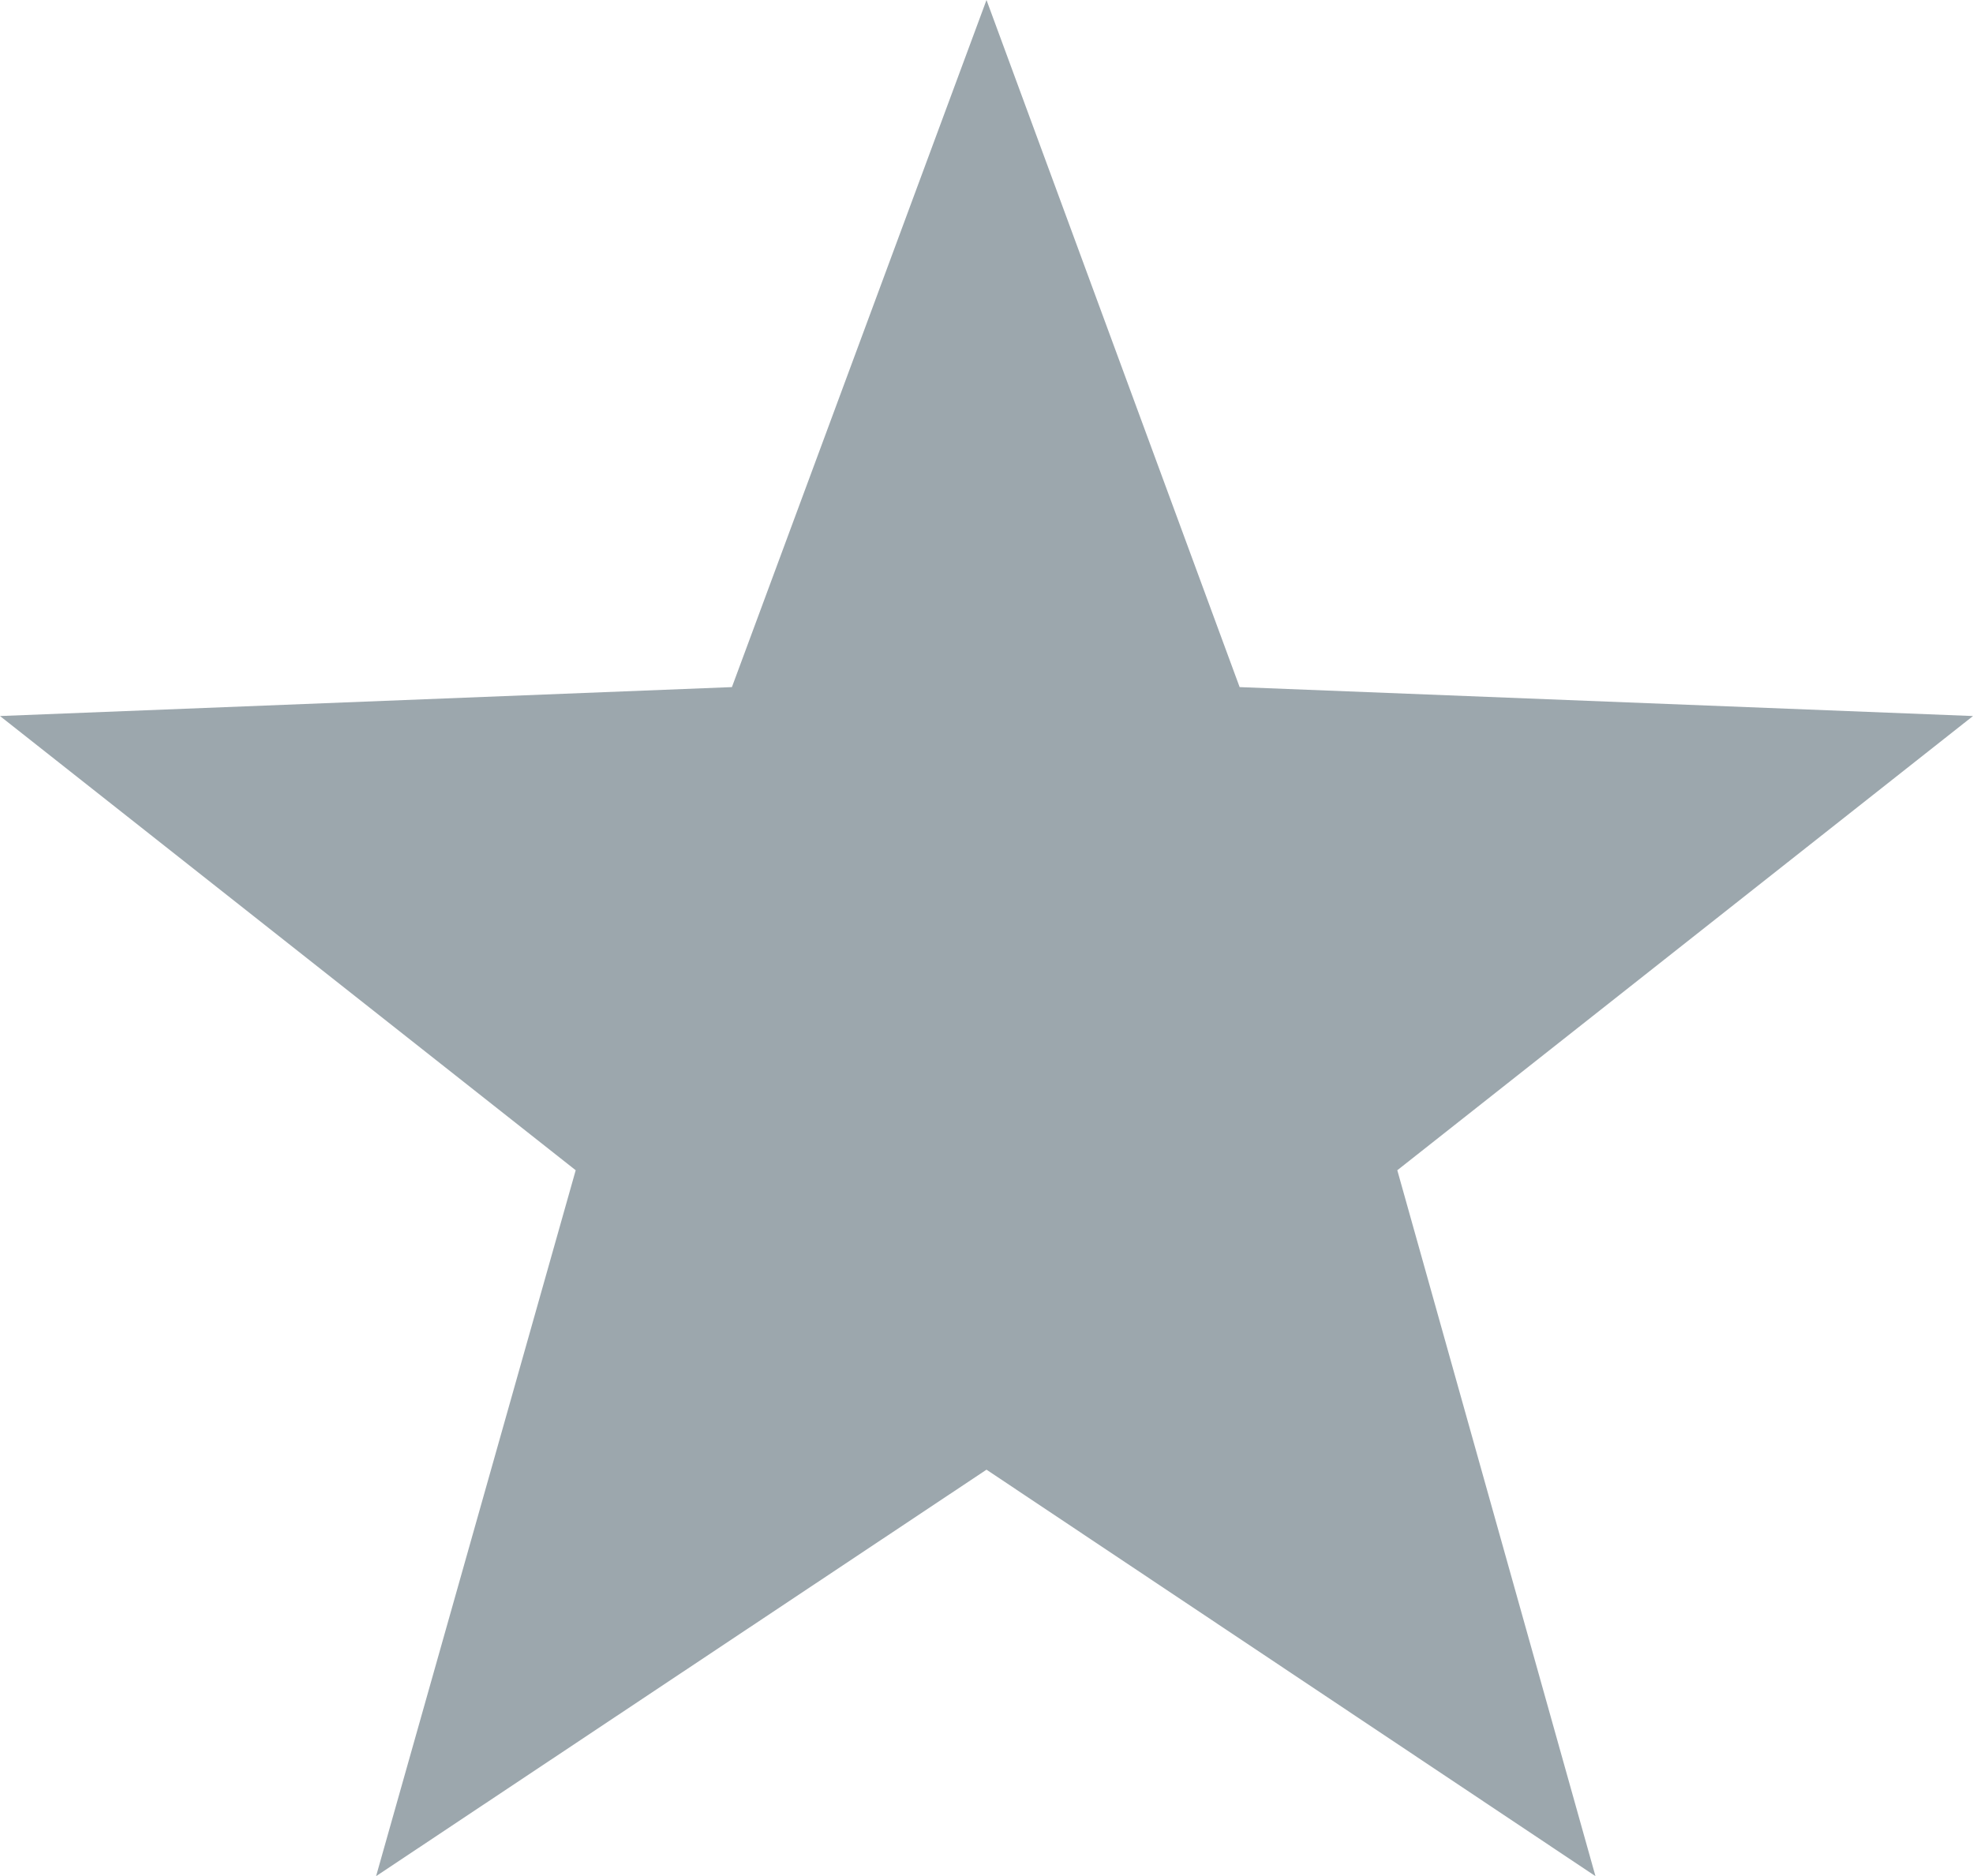 <svg xmlns="http://www.w3.org/2000/svg" viewBox="0 0 13.64 12.97"><defs><style>.cls-1{fill:#9ca7ad;}</style></defs><title>Asset 4</title><g id="Layer_2" data-name="Layer 2"><g id="Layer_1-2" data-name="Layer 1"><polygon class="cls-1" points="6.82 0 8.57 4.75 13.64 4.95 9.66 8.09 11.03 12.97 6.82 10.16 2.6 12.97 3.98 8.09 0 4.95 5.06 4.75 6.82 0"/></g></g></svg>